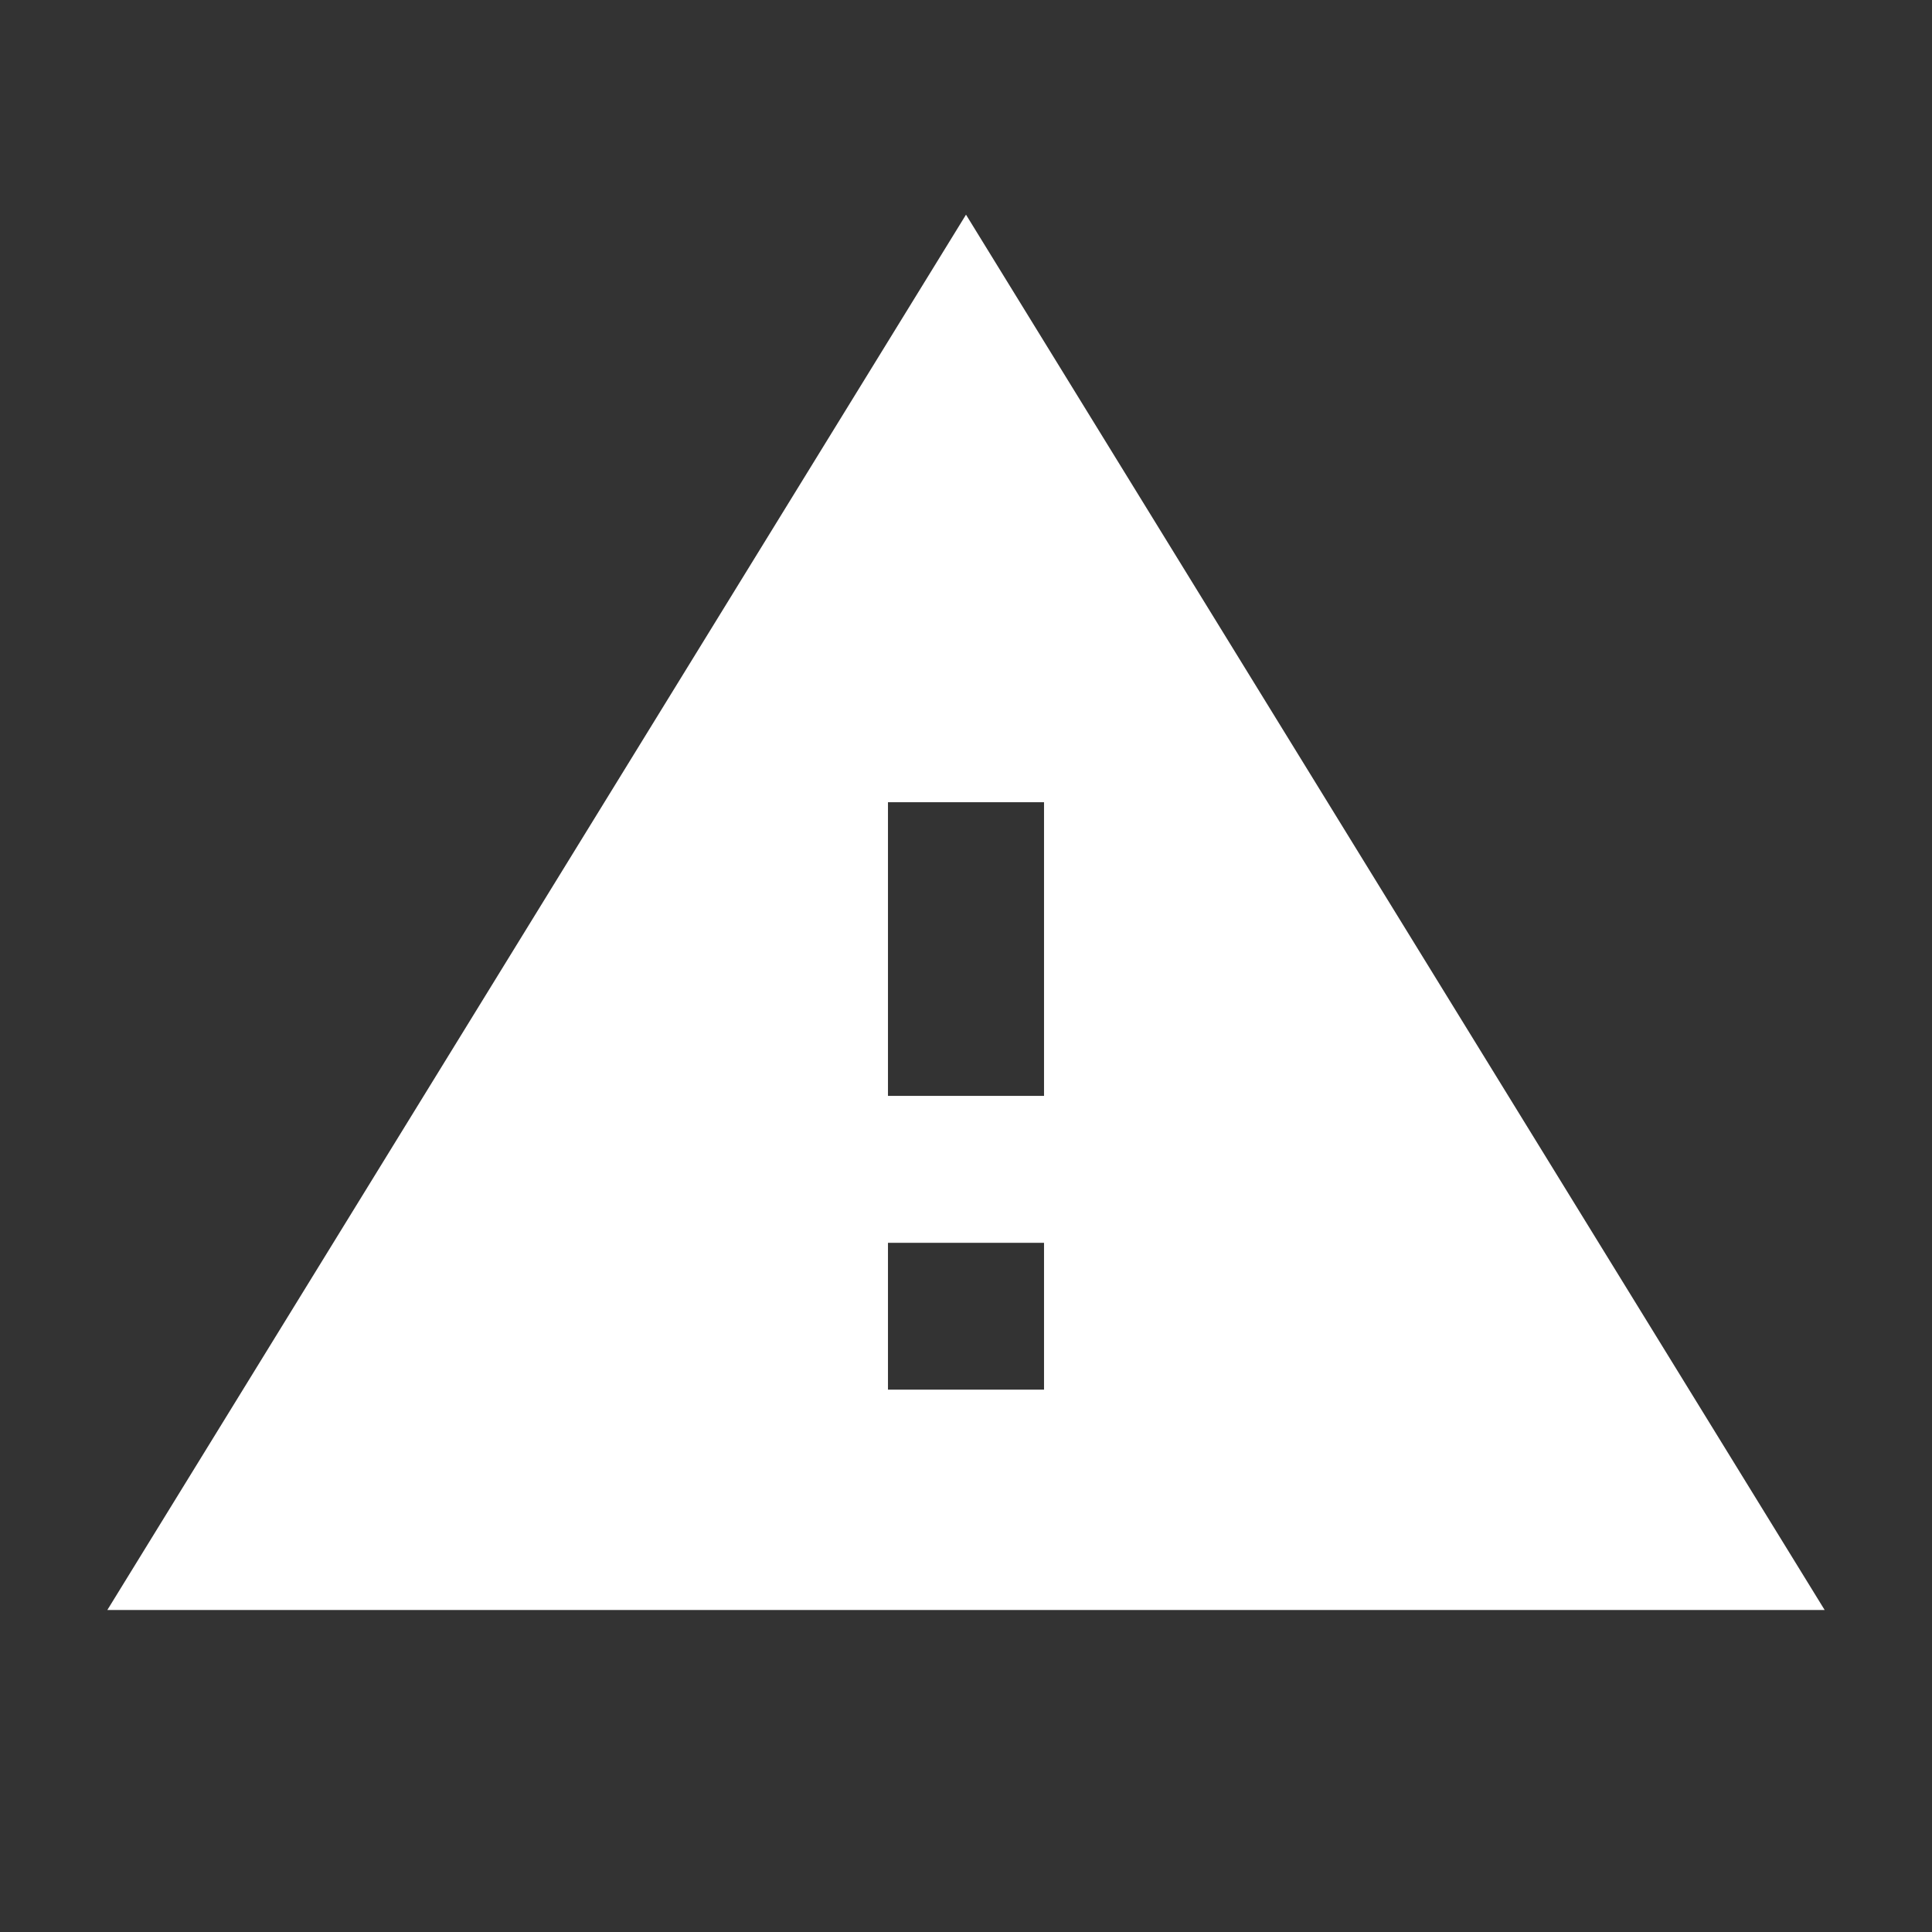<svg xmlns="http://www.w3.org/2000/svg" width="18" height="18" viewBox="0 0 18 18"><rect x="0" y="0" width="18" height="18" fill="#333333" stroke="none"/><defs><style>.a{fill:none;}.b{fill:#fff;}</style></defs><path class="a" d="M0,0H18V18H0Z"/><path class="b" d="M1,15H17L9,2Zm8.727-2.053H8.273V11.579H9.727Zm0-2.737H8.273V7.474H9.727Z"/></svg>